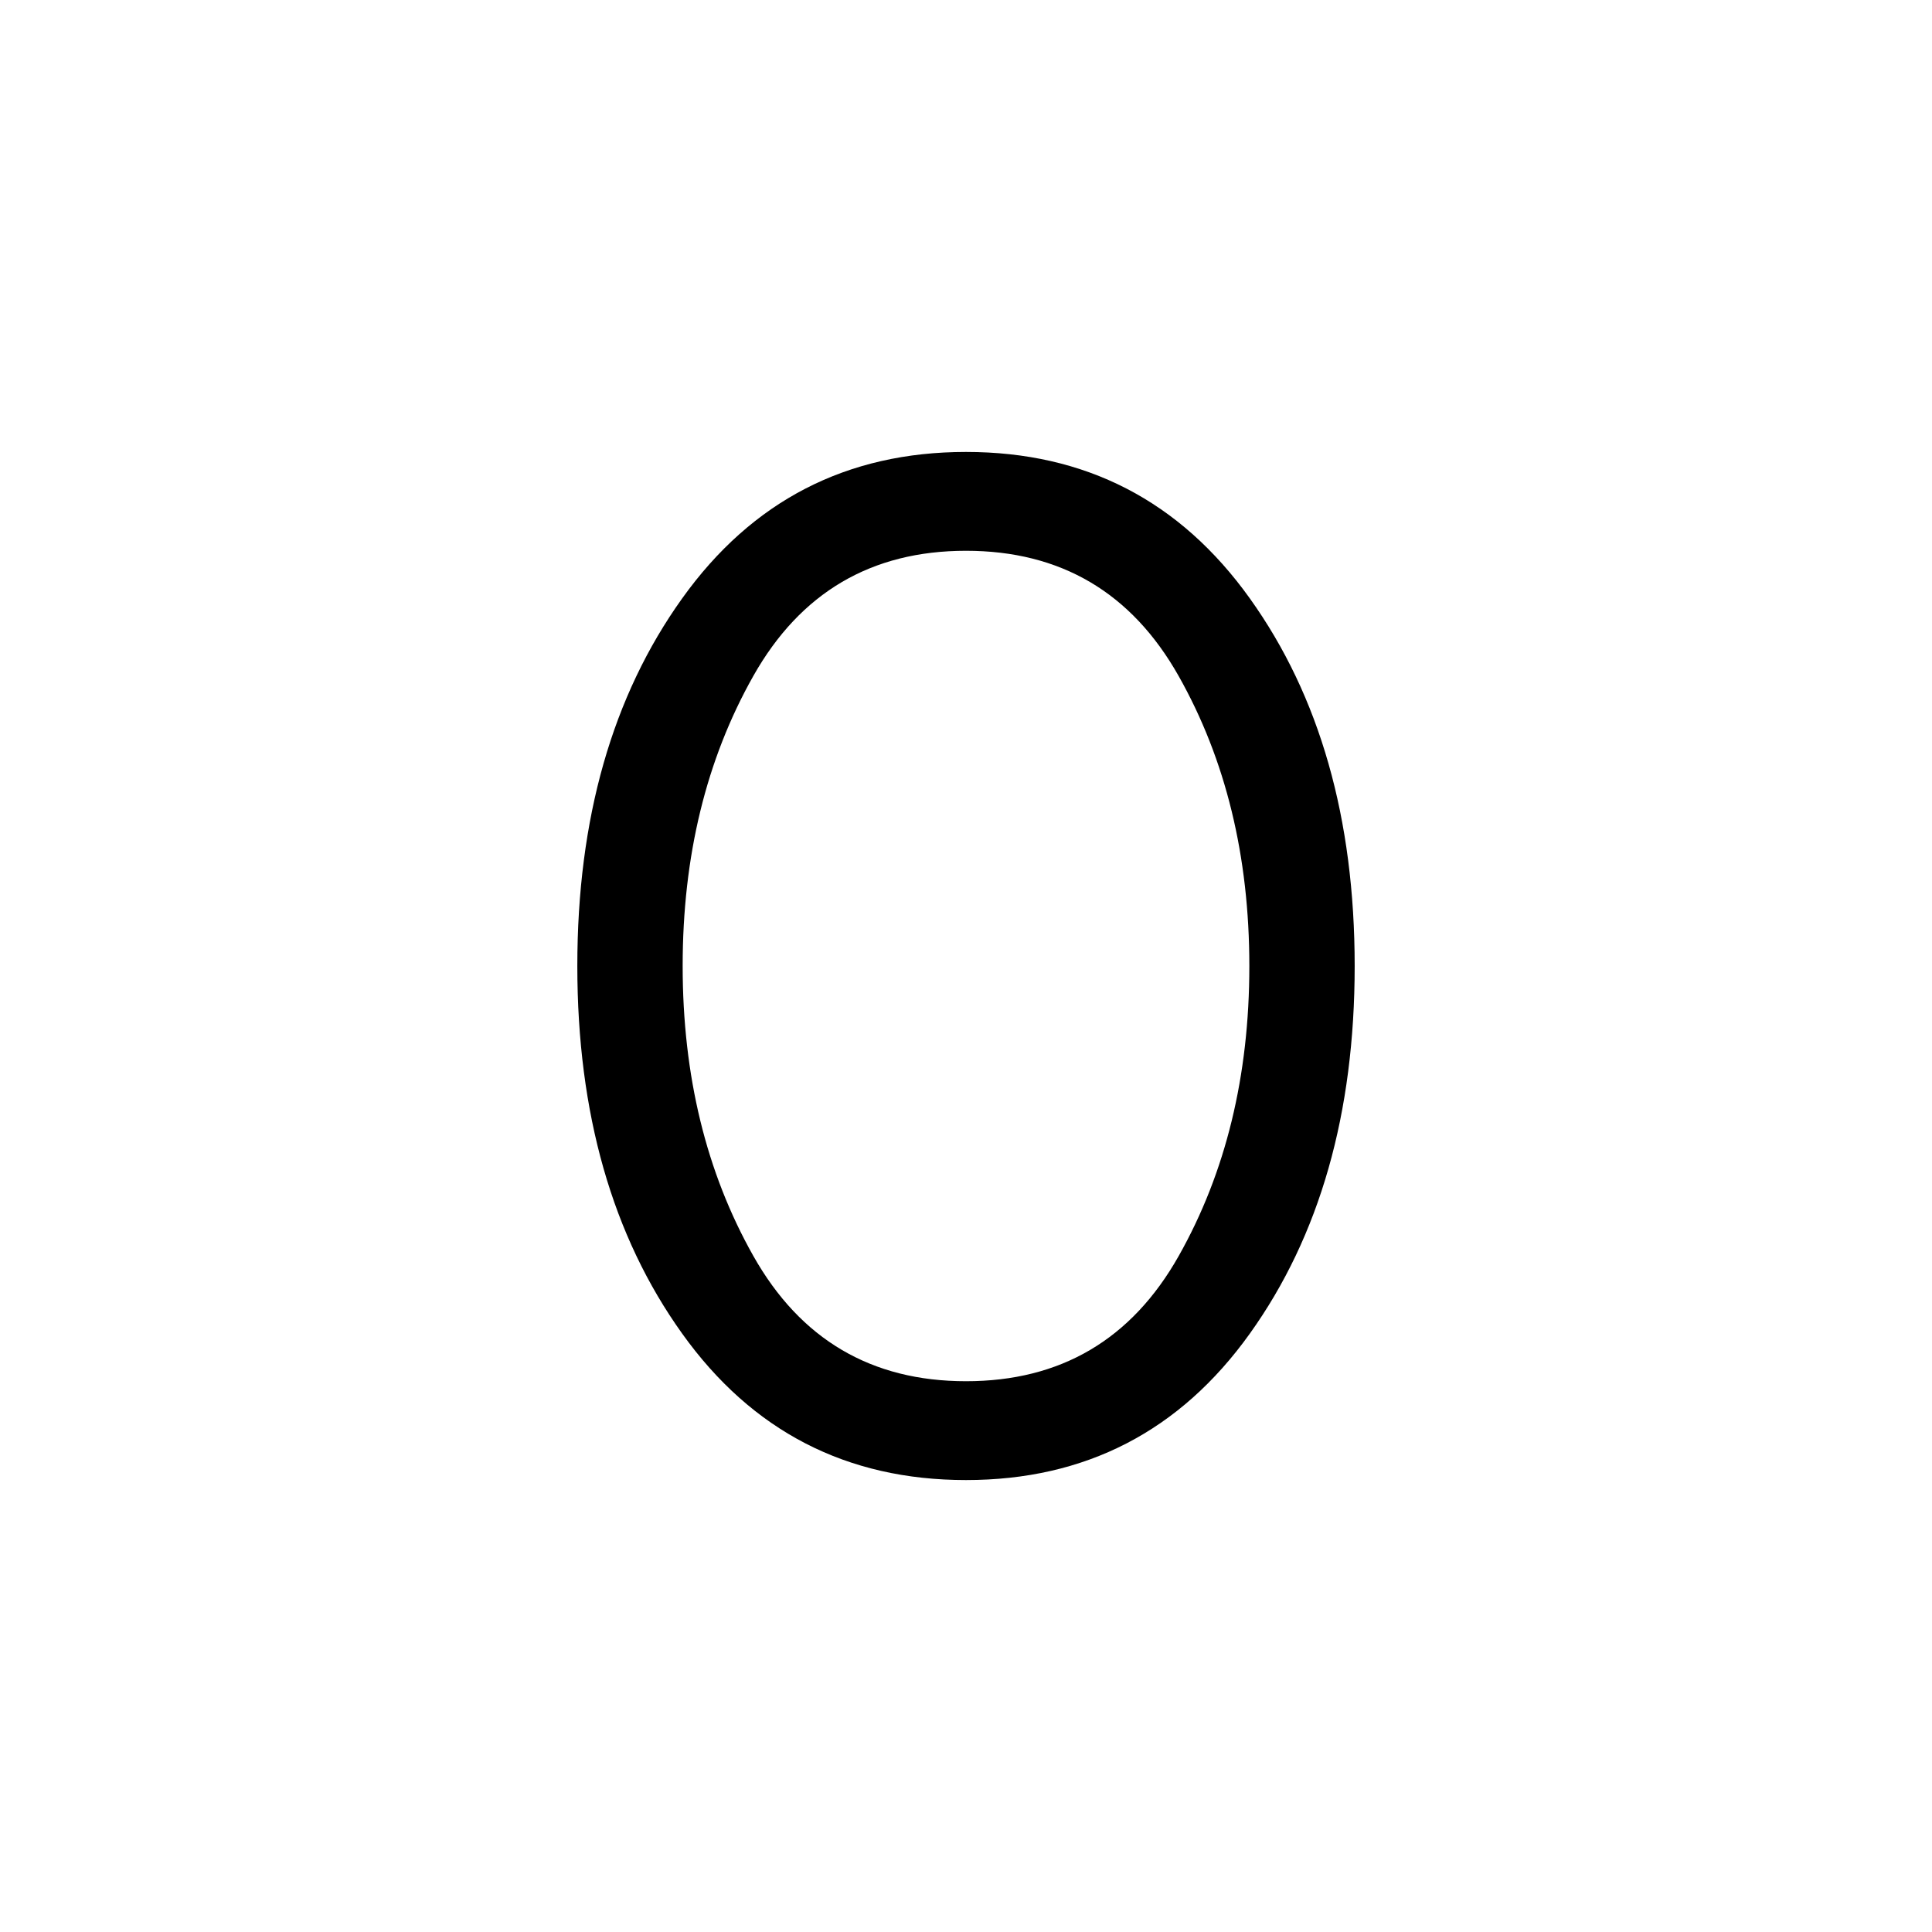<svg xmlns="http://www.w3.org/2000/svg" height="40" viewBox="0 -960 960 960" width="40"><path d="M480-224.57q-88.96 0-141.04-72.78-52.09-72.78-52.09-182.65t52.09-182.65q52.08-72.78 141.04-72.78t141.04 72.78q52.09 72.78 52.09 182.65t-52.09 182.65Q568.96-224.57 480-224.57Zm0-49.11q70.56 0 105.68-62.21 35.11-62.22 35.11-144.07 0-81.84-35.11-144.1-35.12-62.26-105.68-62.26t-105.68 62.21q-35.11 62.22-35.11 144.07 0 81.84 35.11 144.1 35.12 62.26 105.68 62.26Z"/></svg>